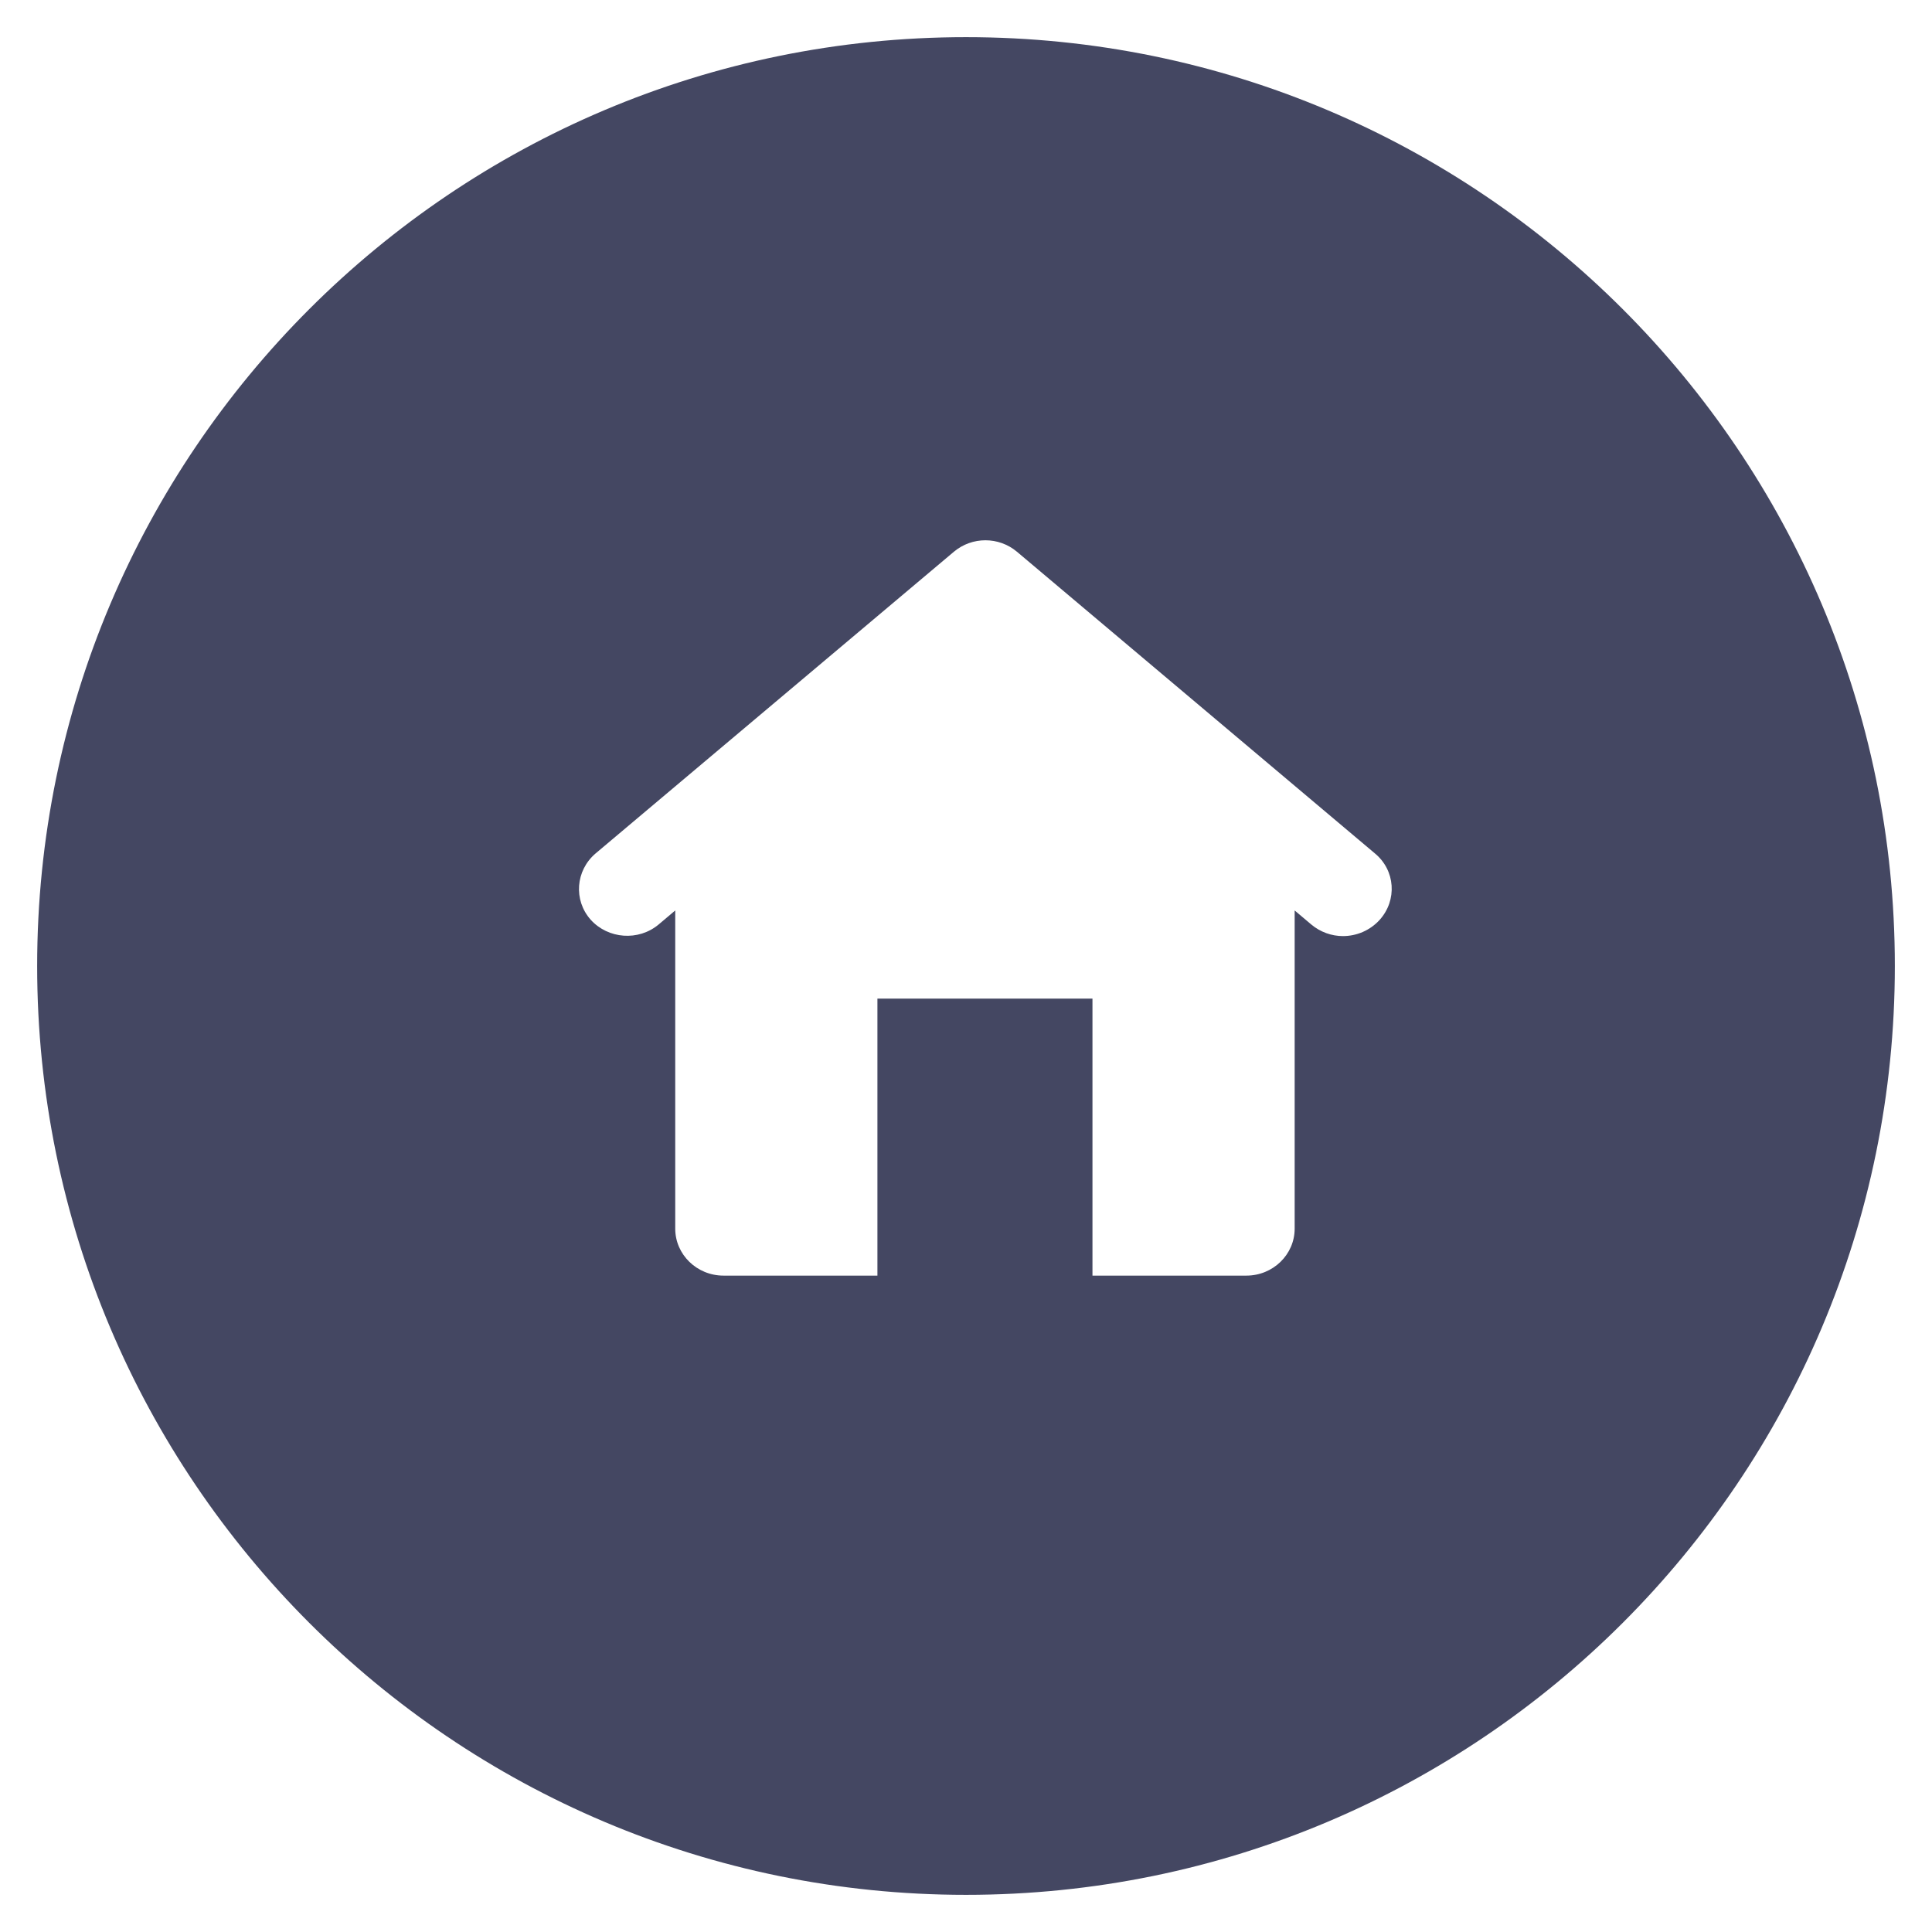 <svg width="520" height="520" viewBox="0 0 520 520" fill="none" xmlns="http://www.w3.org/2000/svg">
<g filter="url(#filter0_d_1_116)">
<path d="M510 260C510 398.071 398.071 510 260 510C121.929 510 10 398.071 10 260C10 121.929 121.929 10 260 10C398.071 10 510 121.929 510 260Z" fill="#444762"/>
</g>
<path d="M370.059 229.699L273.705 148.496C268.812 144.39 261.64 144.39 256.747 148.496L160.309 229.699C154.909 234.297 154.318 242.261 158.959 247.516C163.683 252.77 171.868 253.345 177.267 248.829L181.739 245.052V330.689C181.739 337.668 187.561 343.333 194.733 343.333H236.16V268.781H294.039V343.333H335.466C342.638 343.333 348.46 337.668 348.46 330.689V245.052L352.931 248.829C355.378 250.882 358.416 251.949 361.453 251.949C365.081 251.949 368.709 250.471 371.325 247.598C376.134 242.261 375.543 234.214 370.059 229.699Z" fill="white"/>
<defs>
<filter id="filter0_d_1_116" x="0" y="0" width="520" height="520" filterUnits="userSpaceOnUse" color-interpolation-filters="sRGB">
<feFlood flood-opacity="0" result="BackgroundImageFix"/>
<feColorMatrix in="SourceAlpha" type="matrix" values="0 0 0 0 0 0 0 0 0 0 0 0 0 0 0 0 0 0 127 0" result="hardAlpha"/>
<feOffset/>
<feGaussianBlur stdDeviation="5"/>
<feComposite in2="hardAlpha" operator="out"/>
<feColorMatrix type="matrix" values="0 0 0 0 0 0 0 0 0 0 0 0 0 0 0 0 0 0 0.25 0"/>
<feBlend mode="normal" in2="BackgroundImageFix" result="effect1_dropShadow_1_116"/>
<feBlend mode="normal" in="SourceGraphic" in2="effect1_dropShadow_1_116" result="shape"/>
</filter>
</defs>
</svg>
